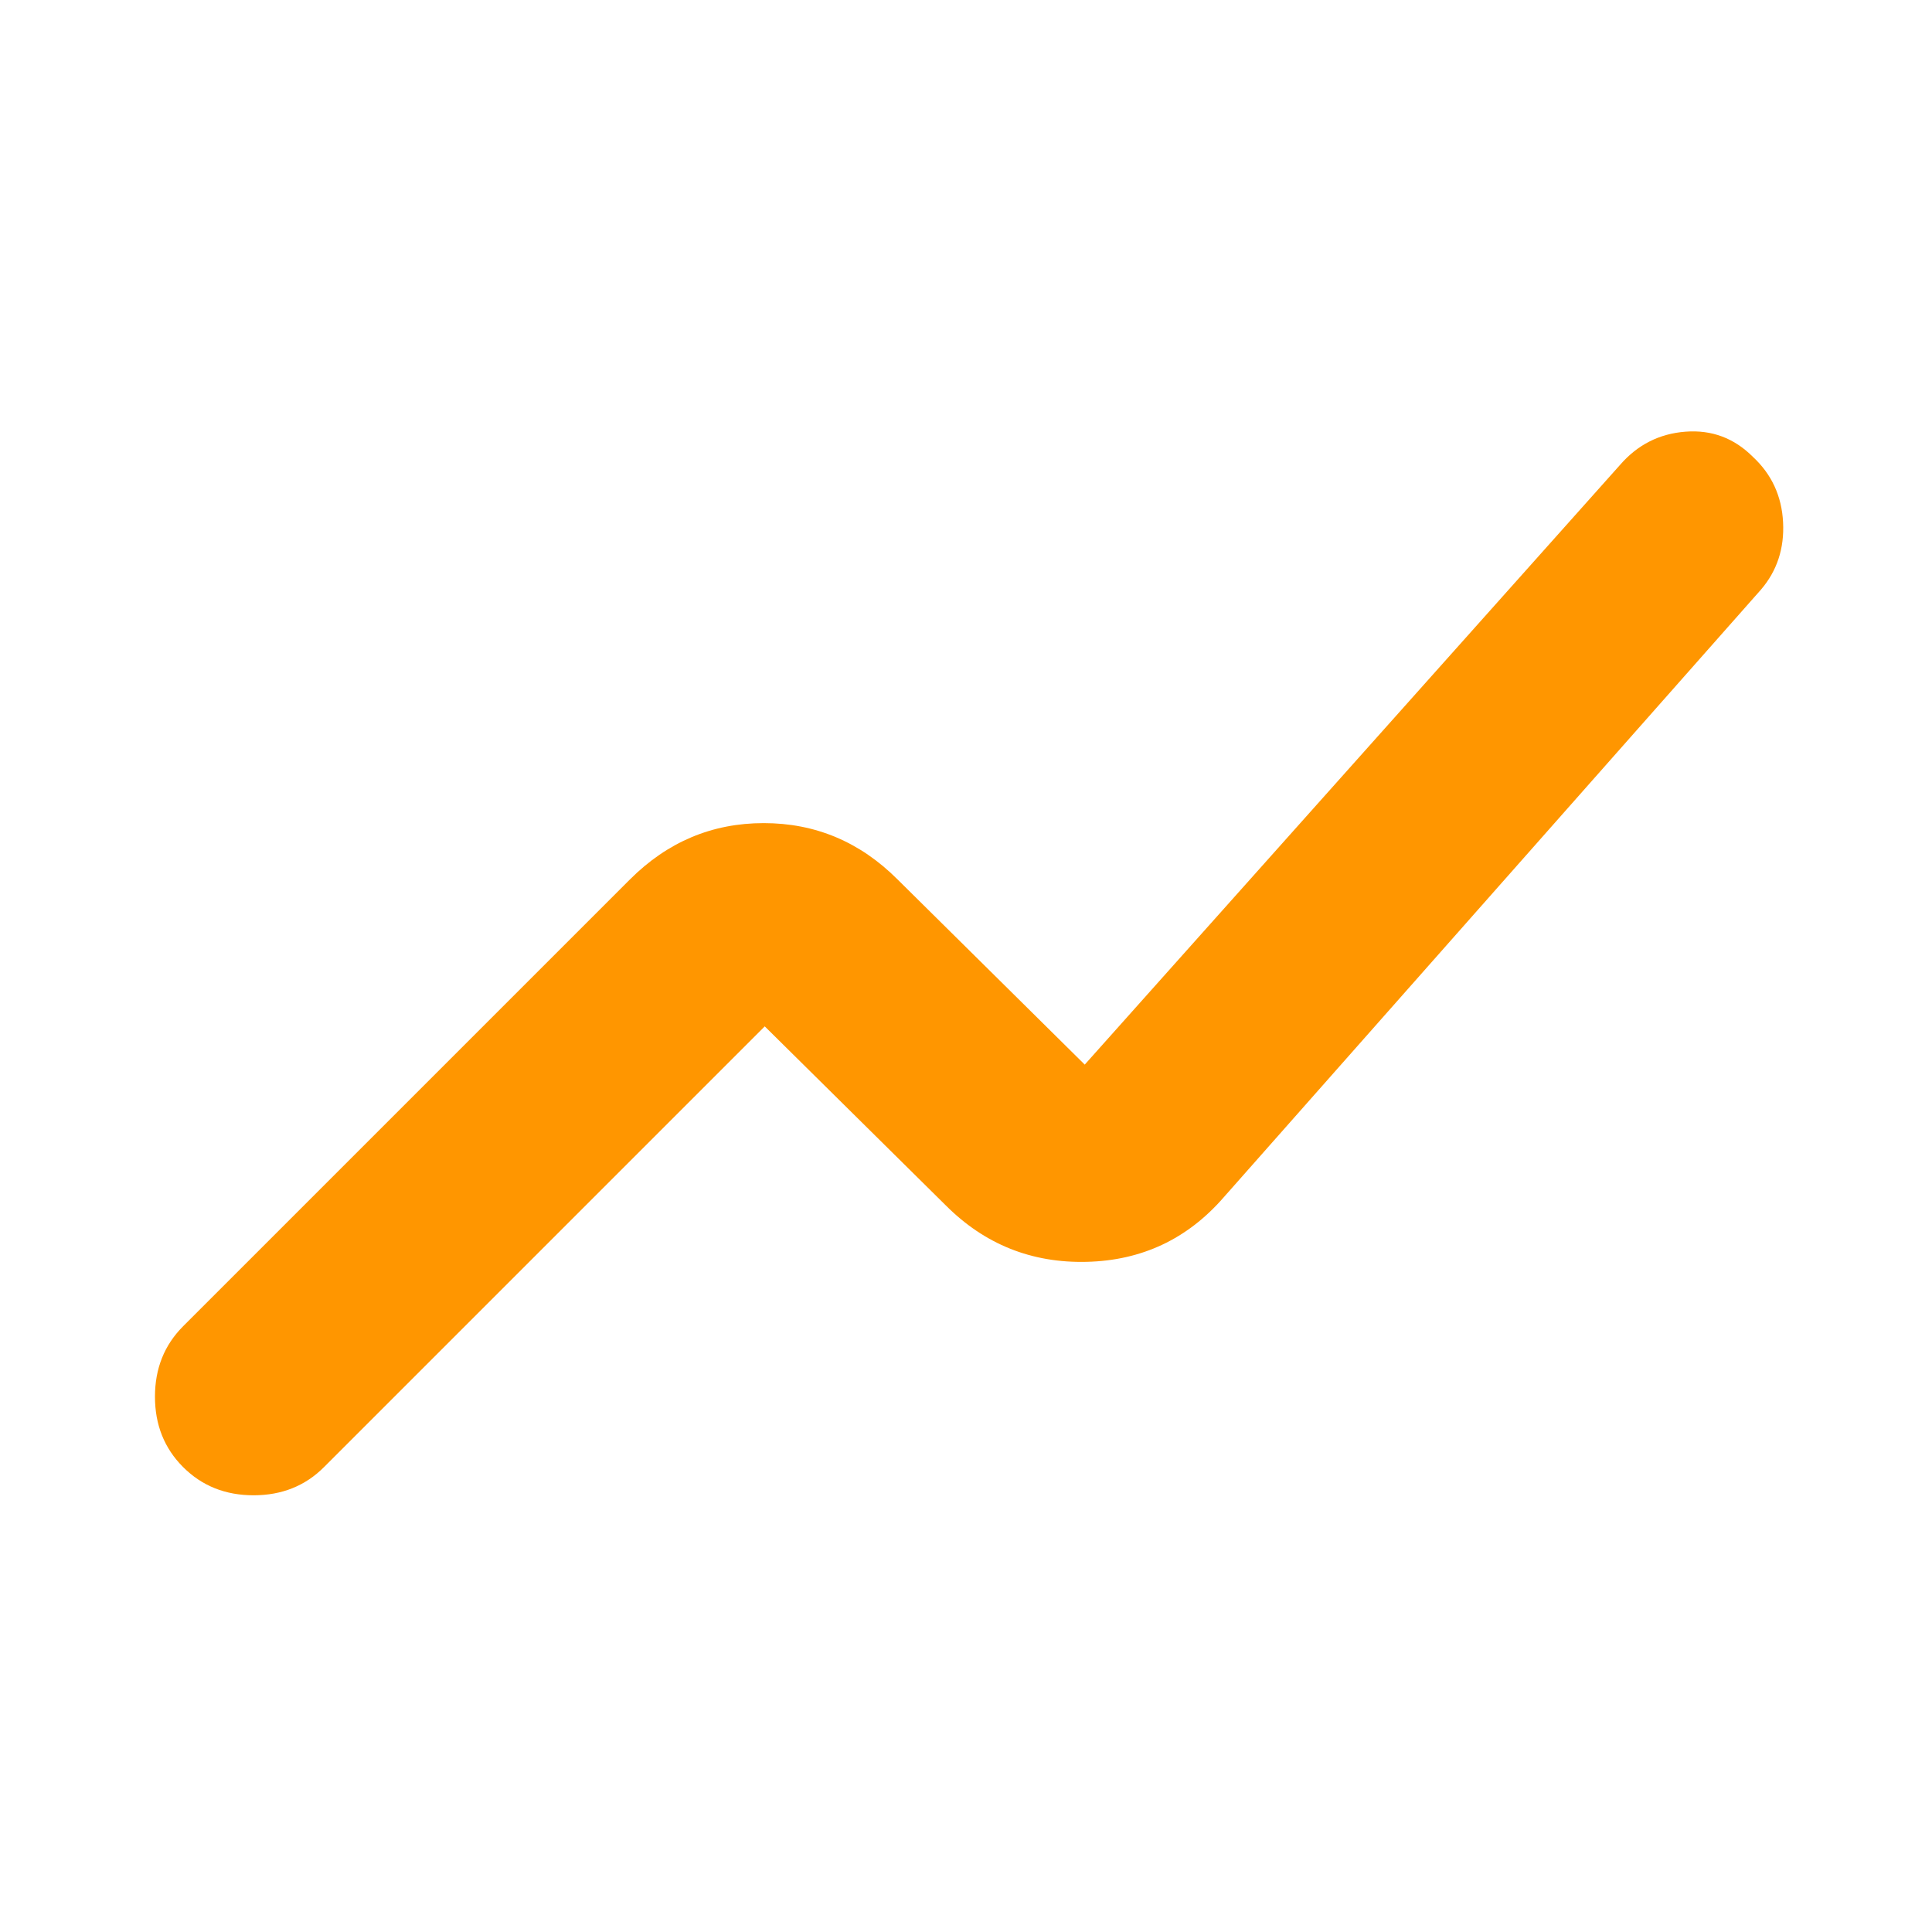 <svg xmlns="http://www.w3.org/2000/svg" height="48" viewBox="0 -960 960 960" width="48"><path fill="rgb(255, 150, 0)" d="M91-231q-14-14-14-35t14-35l222-222q28-28 66.5-28t66.5 28l93 92 266-298q13-15 32.5-16.5T871-733q14 13 15 32.5T875-667L608-365q-27 31-68 32t-70-28l-90-89-219 219q-14 14-35 14t-35-14Z"/></svg>